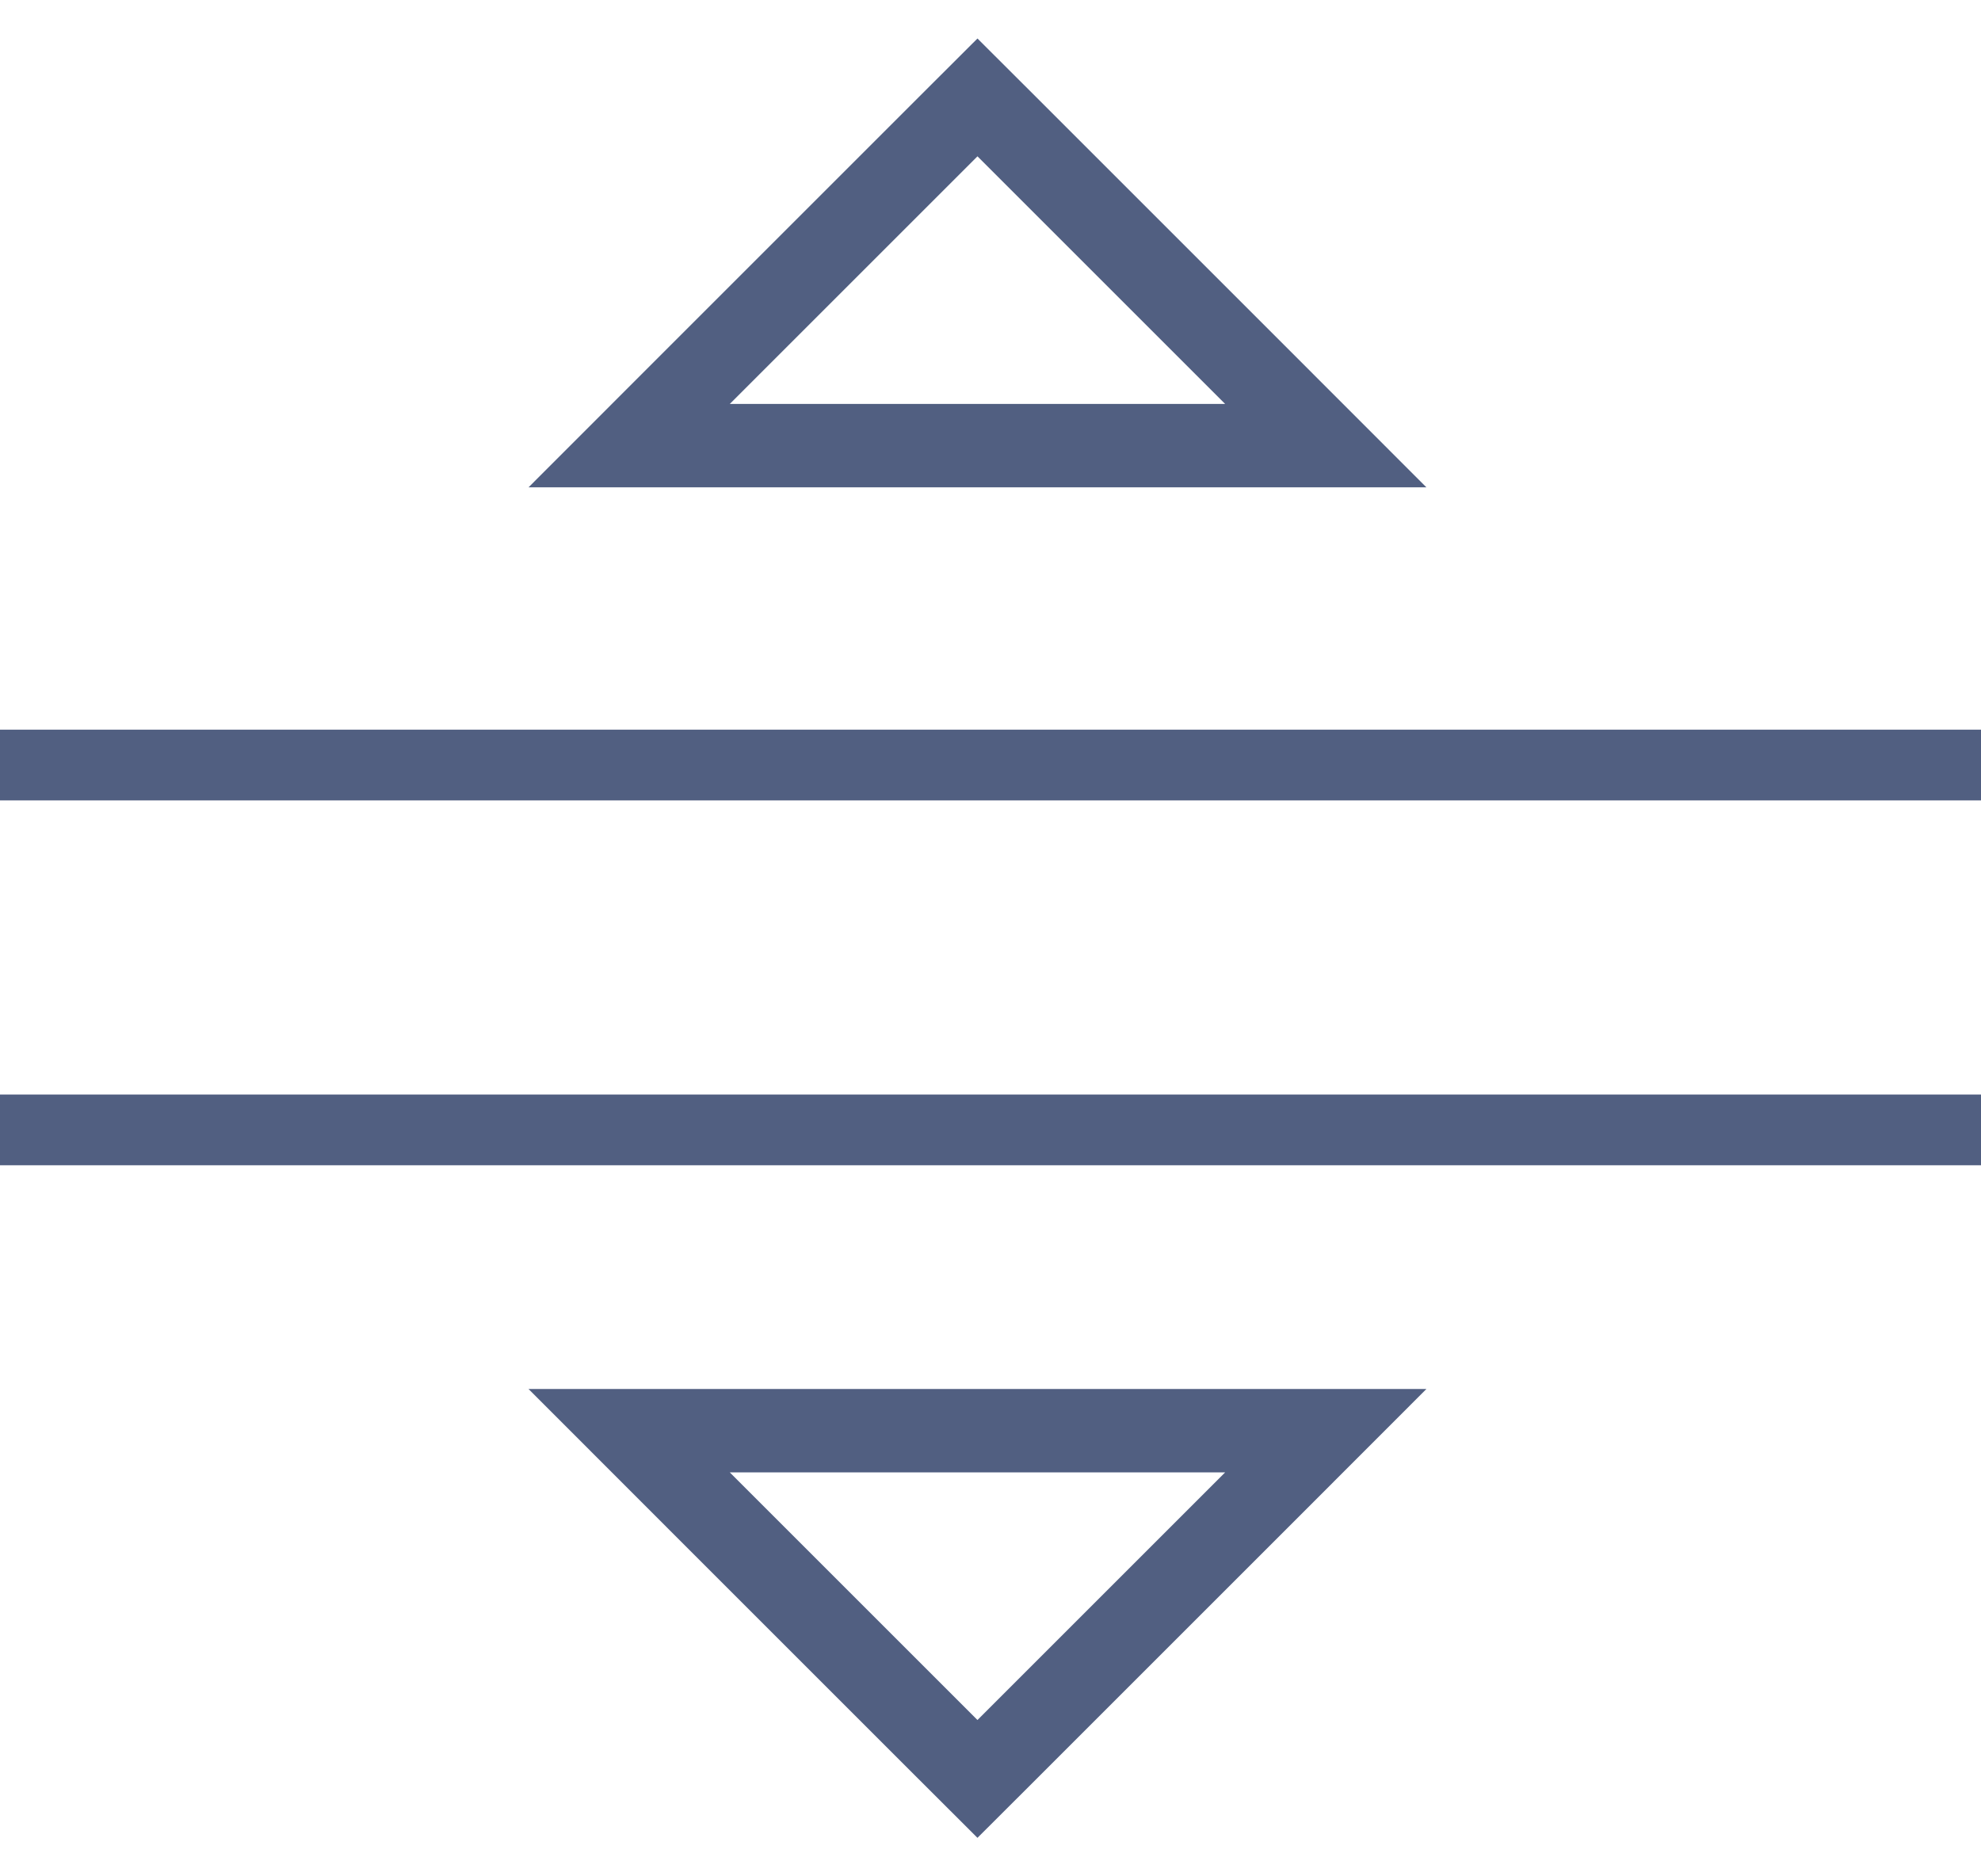 <svg width="38" height="36" viewBox="0 0 38 36" fill="none" xmlns="http://www.w3.org/2000/svg">
<path d="M19.316 2.434L18.75 1.869L18.184 2.434L13.434 7.184L12.069 8.55H14H23.5H25.431L24.066 7.184L19.316 2.434Z" stroke="#515F81" stroke-width="1.6"/>
<path d="M19.316 33.566L18.75 34.131L18.184 33.566L13.434 28.816L12.069 27.45H14H23.5H25.431L24.066 28.816L19.316 33.566Z" stroke="#515F81" stroke-width="1.6"/>
<rect y="14" width="38" height="1.357" fill="#515F81"/>
<rect y="21" width="38" height="1.357" fill="#515F81"/>
</svg>

